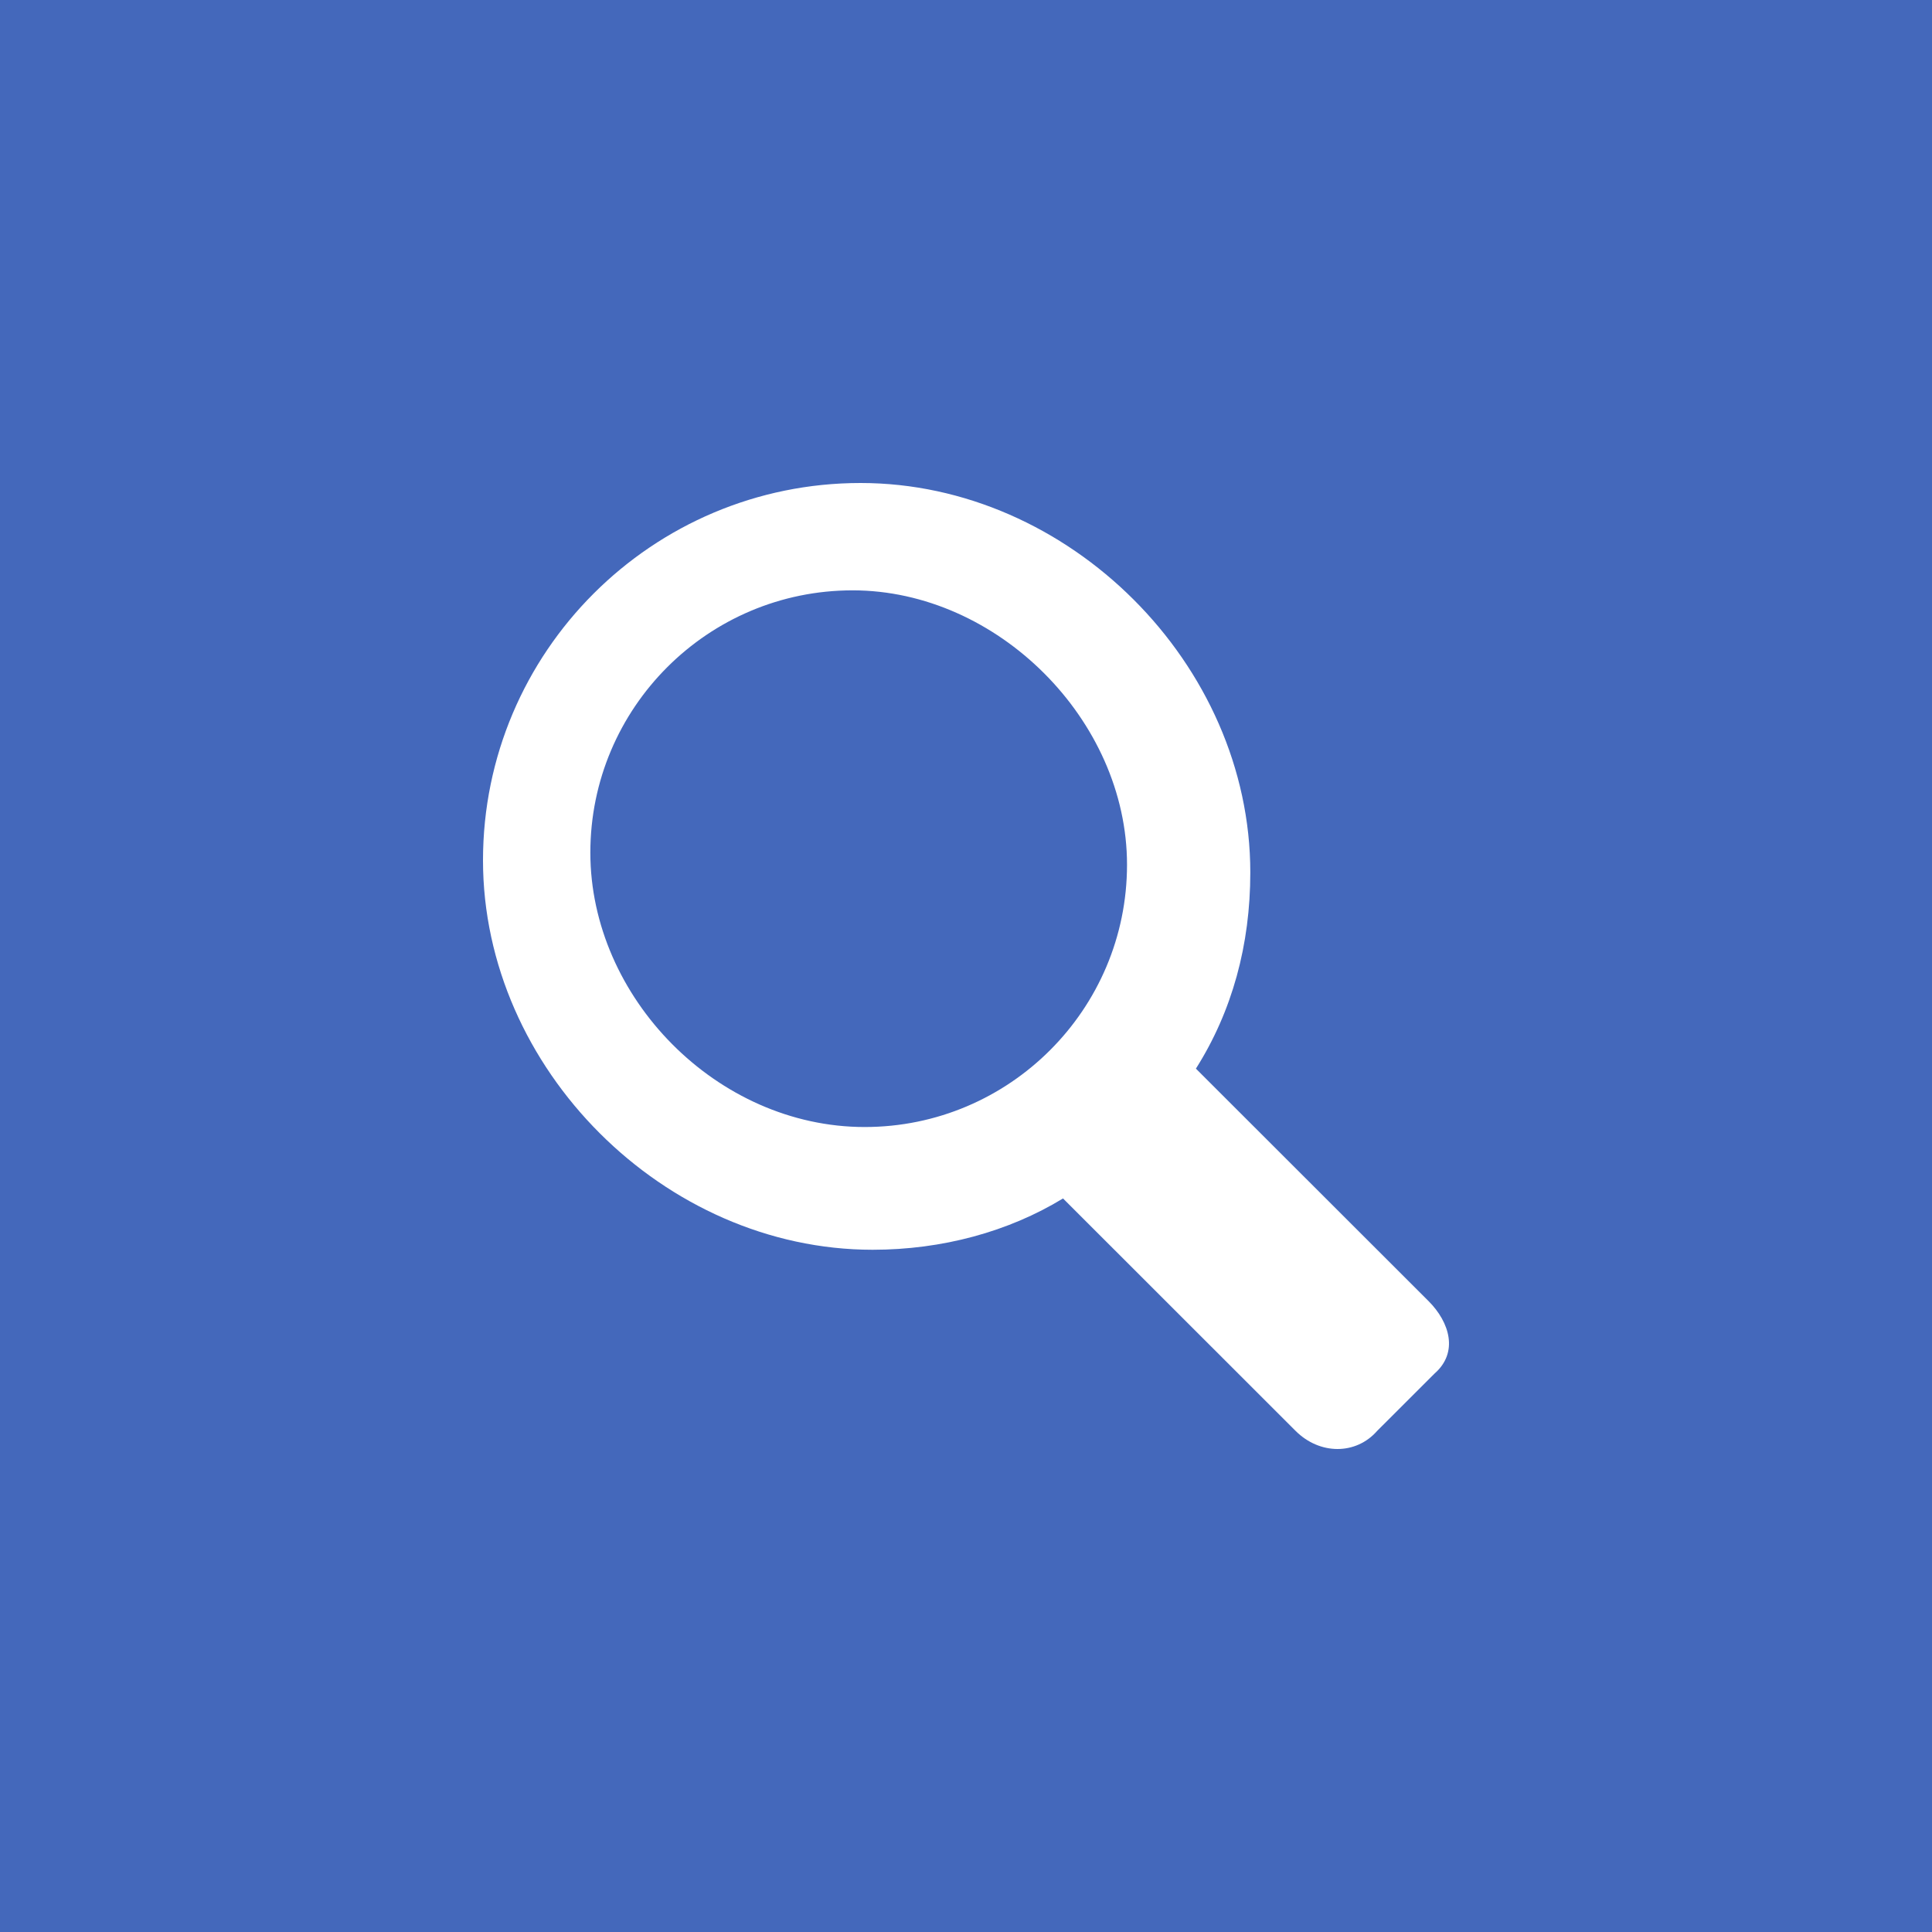 <?xml version="1.0" encoding="UTF-8" standalone="no"?>
<svg width="32px" height="32px" viewBox="0 0 32 32" version="1.1" xmlns="http://www.w3.org/2000/svg" xmlns:xlink="http://www.w3.org/1999/xlink" xmlns:sketch="http://www.bohemiancoding.com/sketch/ns">
    <title>icon-search</title>
    <description>Created with Sketch (http://www.bohemiancoding.com/sketch)</description>
    <defs></defs>
    <g id="Page-1" stroke="none" stroke-width="1" fill="none" fill-rule="evenodd" sketch:type="MSPage">
        <rect id="Rectangle" fill="#4468BB" sketch:type="MSShapeGroup" x="0" y="0" width="32" height="32"></rect>
        <path d="M23.661,21.55 L19.808,17.7 C20.409,16.75 20.709,15.65 20.709,14.45 C20.709,11 17.707,8 14.254,8 C10.802,8 8,10.8 8,14.25 C8,17.7 11.002,20.7 14.454,20.7 C15.605,20.7 16.706,20.4 17.607,19.85 L21.459,23.7 C21.86,24.1 22.46,24.1 22.81,23.7 L23.761,22.75 C24.161,22.4 24.011,21.9 23.661,21.55 L23.661,21.55 Z M9.778,14.122 C9.778,11.725 11.725,9.778 14.122,9.778 C16.519,9.778 18.667,11.925 18.667,14.322 C18.667,16.719 16.719,18.667 14.322,18.667 C11.875,18.667 9.778,16.519 9.778,14.122 L9.778,14.122 Z" id="Shape" fill="#FFFFFF" sketch:type="MSShapeGroup"></path>
    </g>
</svg>